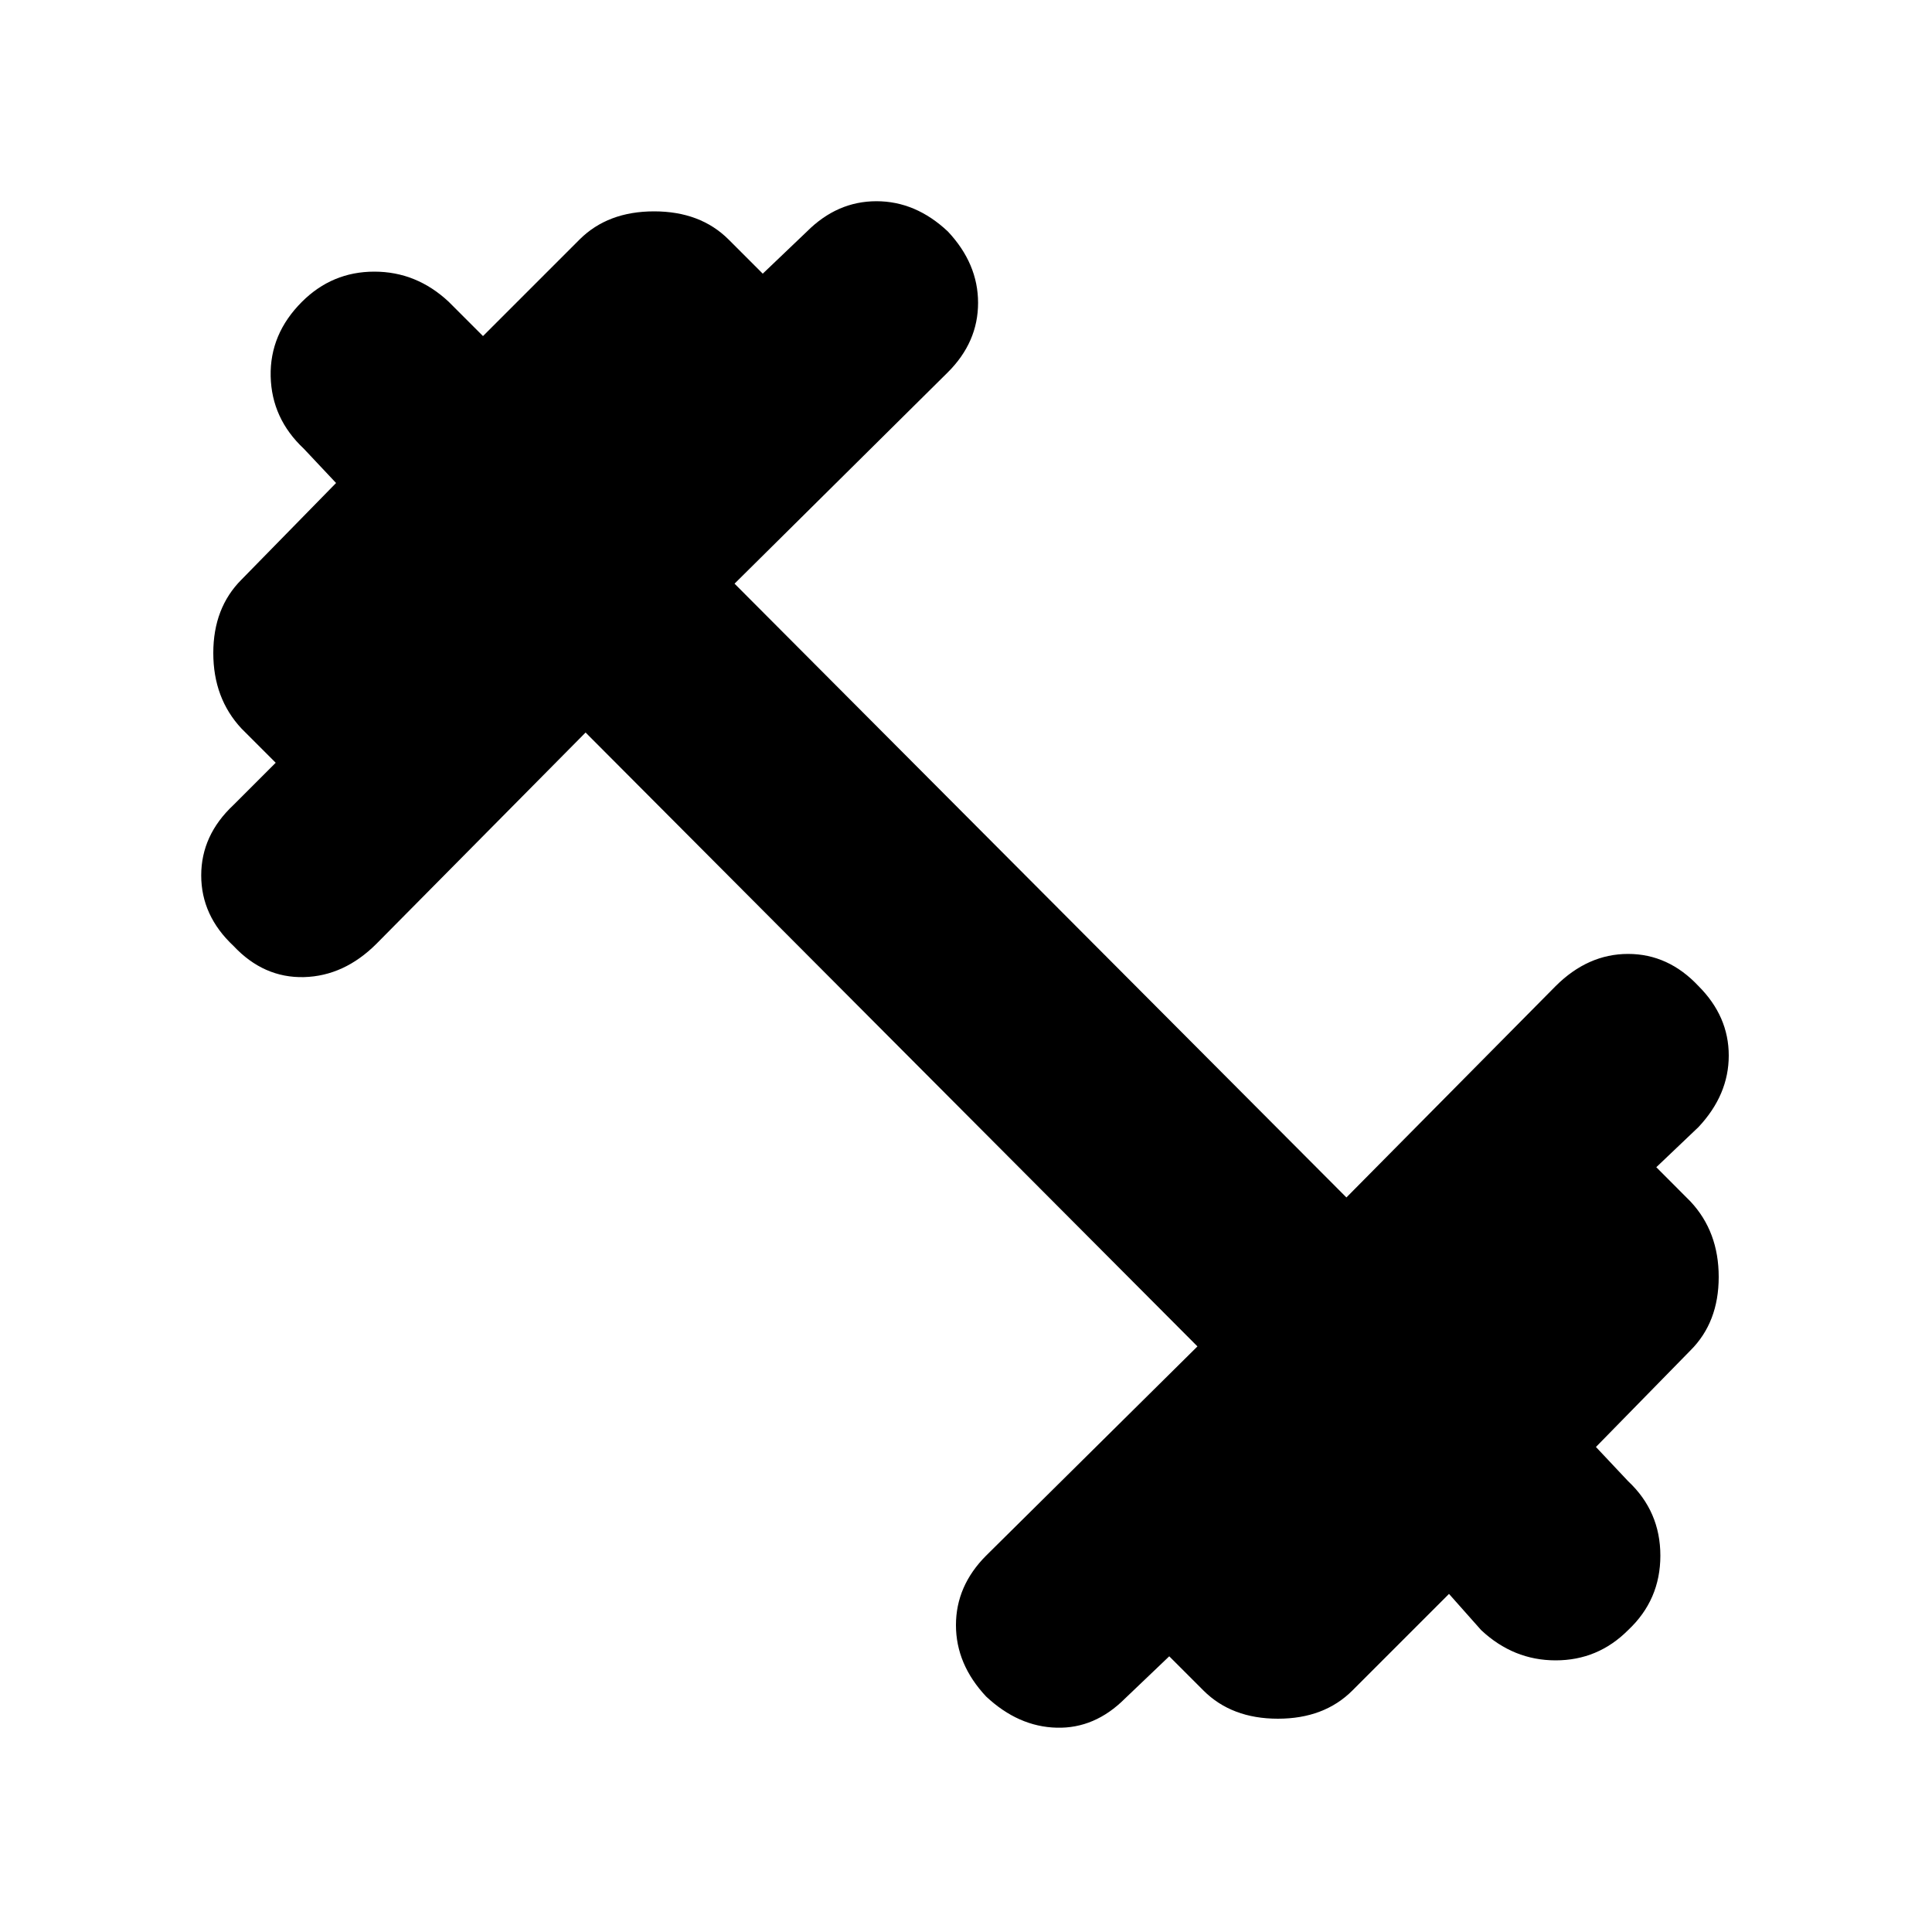 <svg xmlns="http://www.w3.org/2000/svg" height="20" width="20"><path d="M10.208 17.562q-.312-.333-.312-.739 0-.406.312-.719l2.188-2.166-6.334-6.355-2.166 2.188q-.334.333-.75.344-.417.01-.729-.323-.334-.313-.334-.73 0-.416.334-.729l.437-.437-.354-.354q-.292-.313-.292-.782 0-.468.292-.76l.979-1-.333-.354q-.334-.313-.344-.75-.01-.438.323-.771.313-.313.75-.313t.771.313L5 3.479l1-1q.292-.291.771-.291.479 0 .771.291l.354.354.458-.437q.313-.313.719-.313.406 0 .739.313.313.333.313.739 0 .407-.313.719L7.604 6.042l6.334 6.354 2.166-2.188q.334-.333.75-.333.417 0 .729.333.313.313.313.719 0 .406-.313.74l-.437.416.354.355q.292.312.292.781 0 .469-.292.76l-.979 1 .333.354q.334.313.334.771t-.334.771q-.312.313-.75.313-.437 0-.771-.313L15 16.5l-1 1q-.292.292-.771.292-.479 0-.771-.292l-.354-.354-.458.437q-.313.313-.708.302-.396-.01-.73-.323Z"/></svg>
